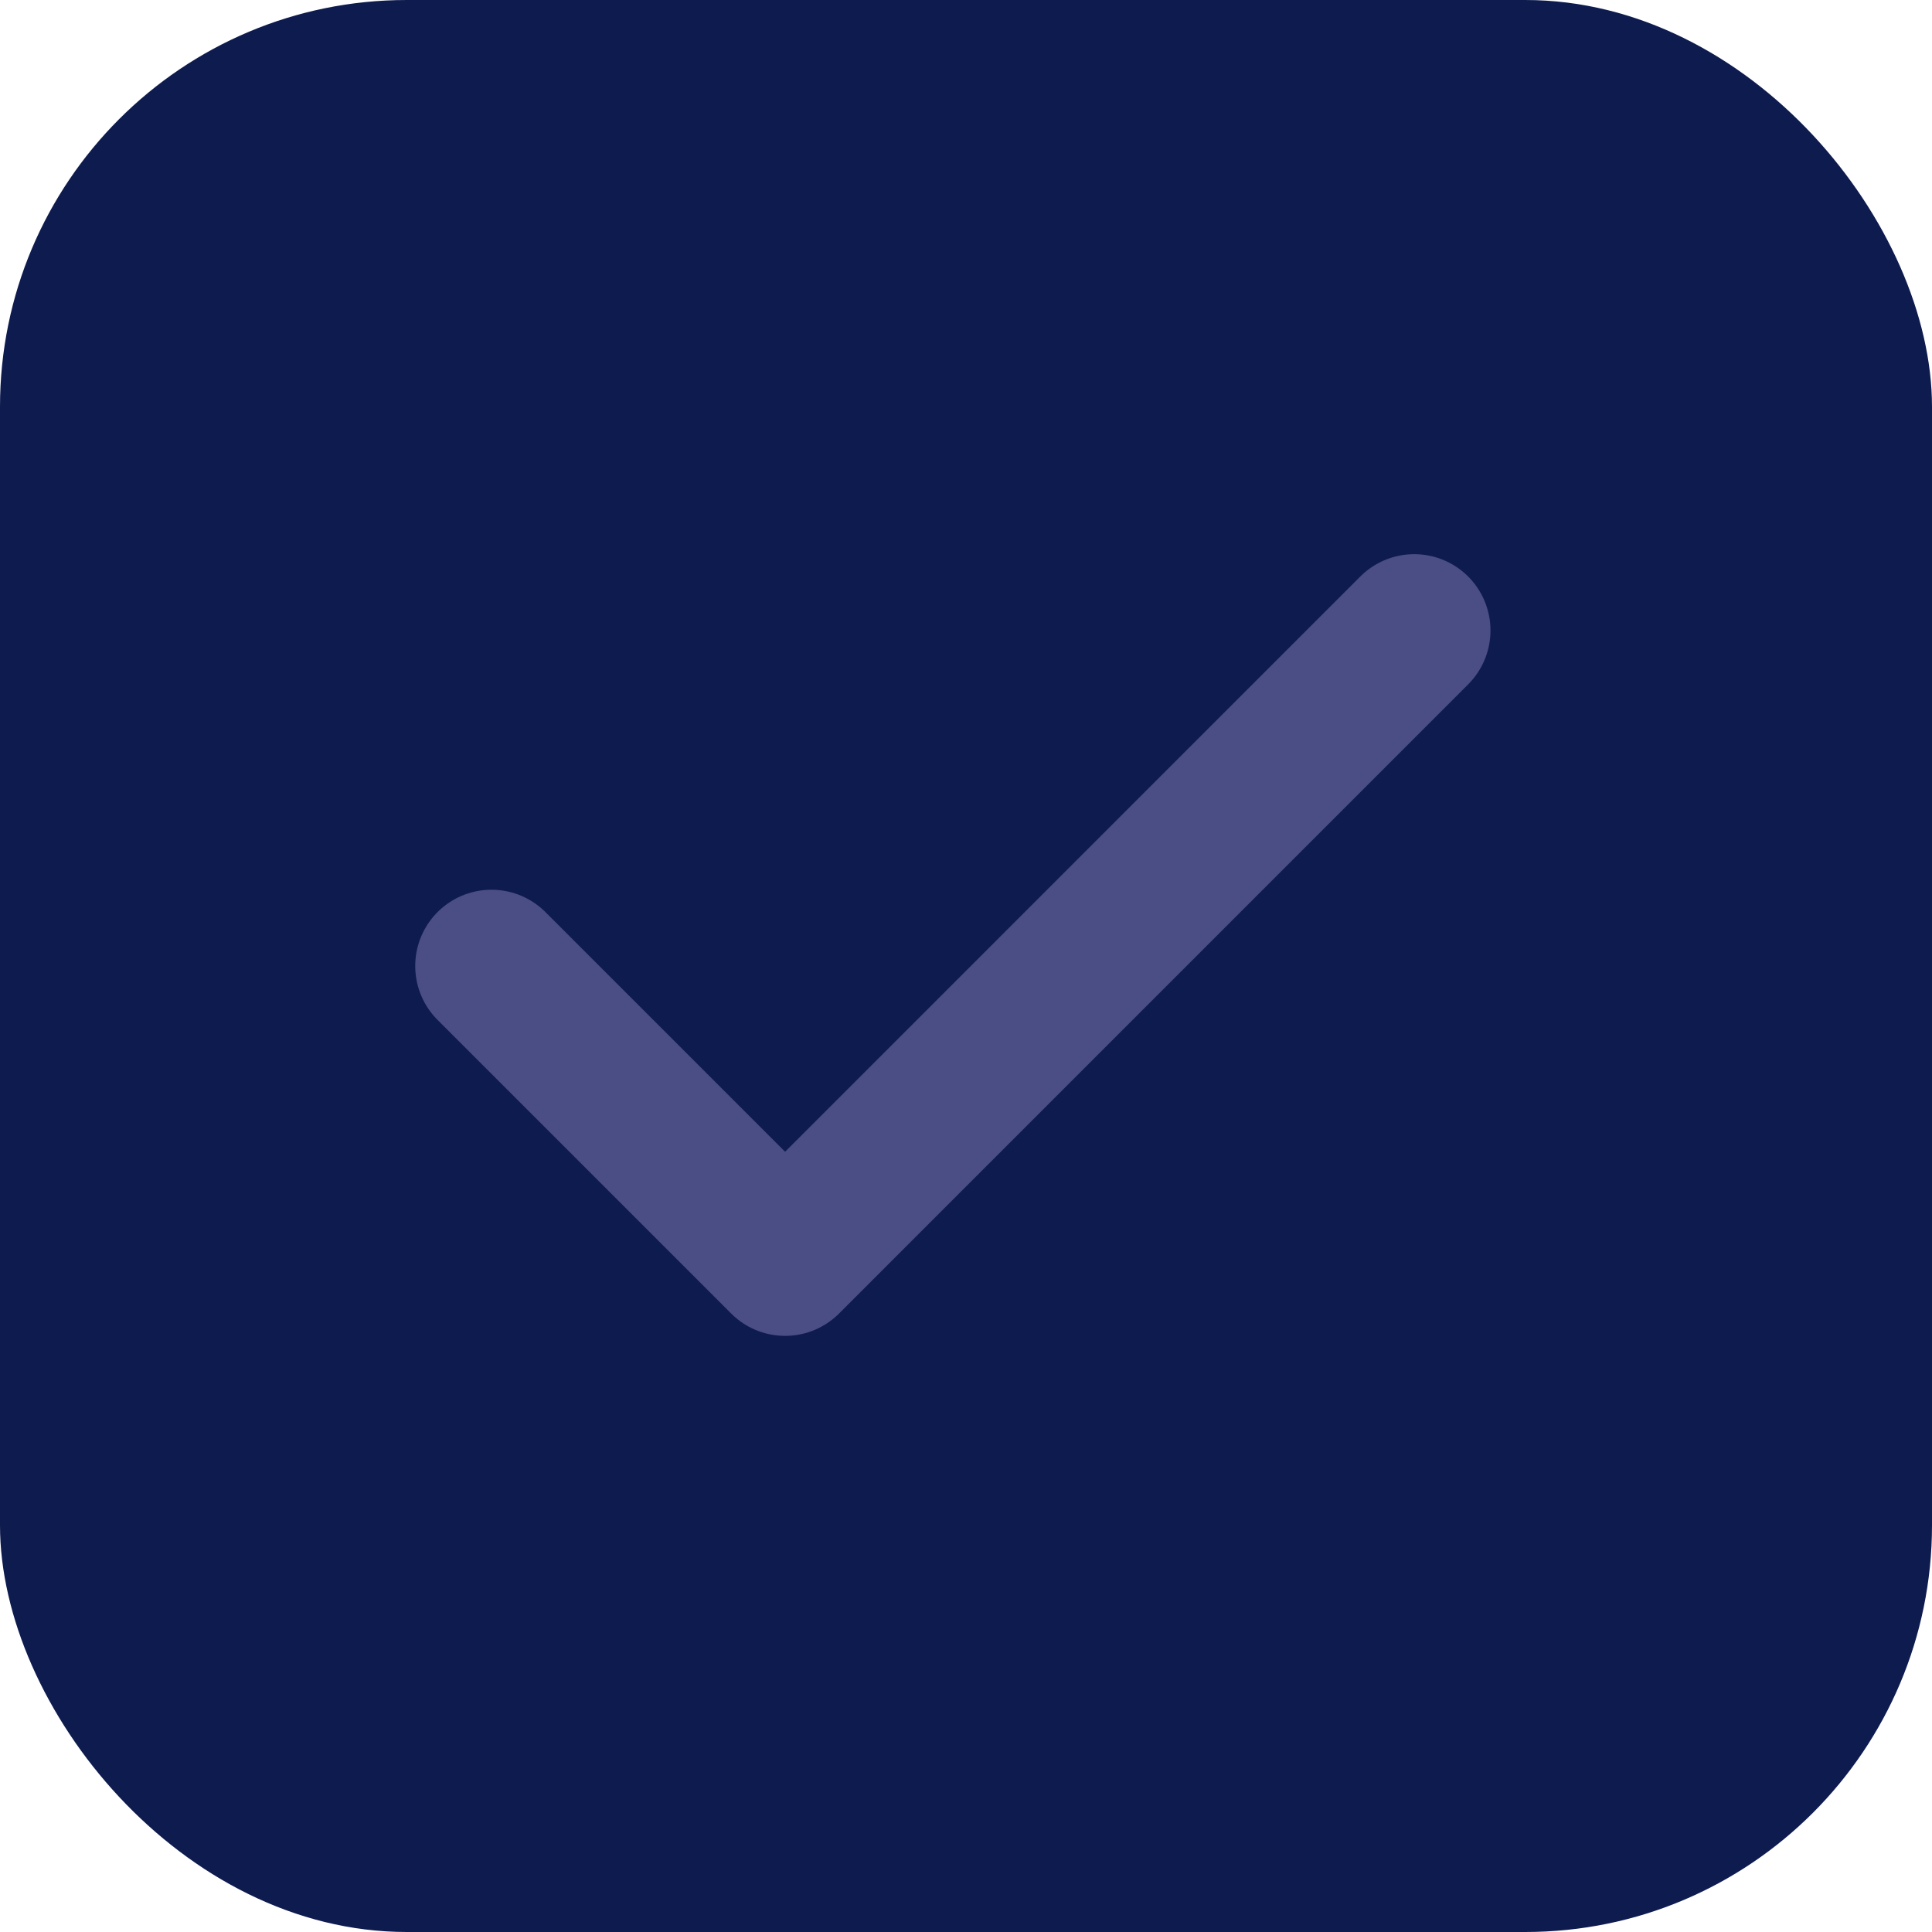 <svg width="38" height="38" viewBox="0 0 38 38" fill="none" xmlns="http://www.w3.org/2000/svg">
<rect width="38" height="38" rx="8" fill="#0E1B4E"/>
<path d="M9.667 19L15.442 24.775L27.816 12.4" stroke="#4B4E85" stroke-width="3" stroke-linecap="round" stroke-linejoin="round"/>
</svg>
